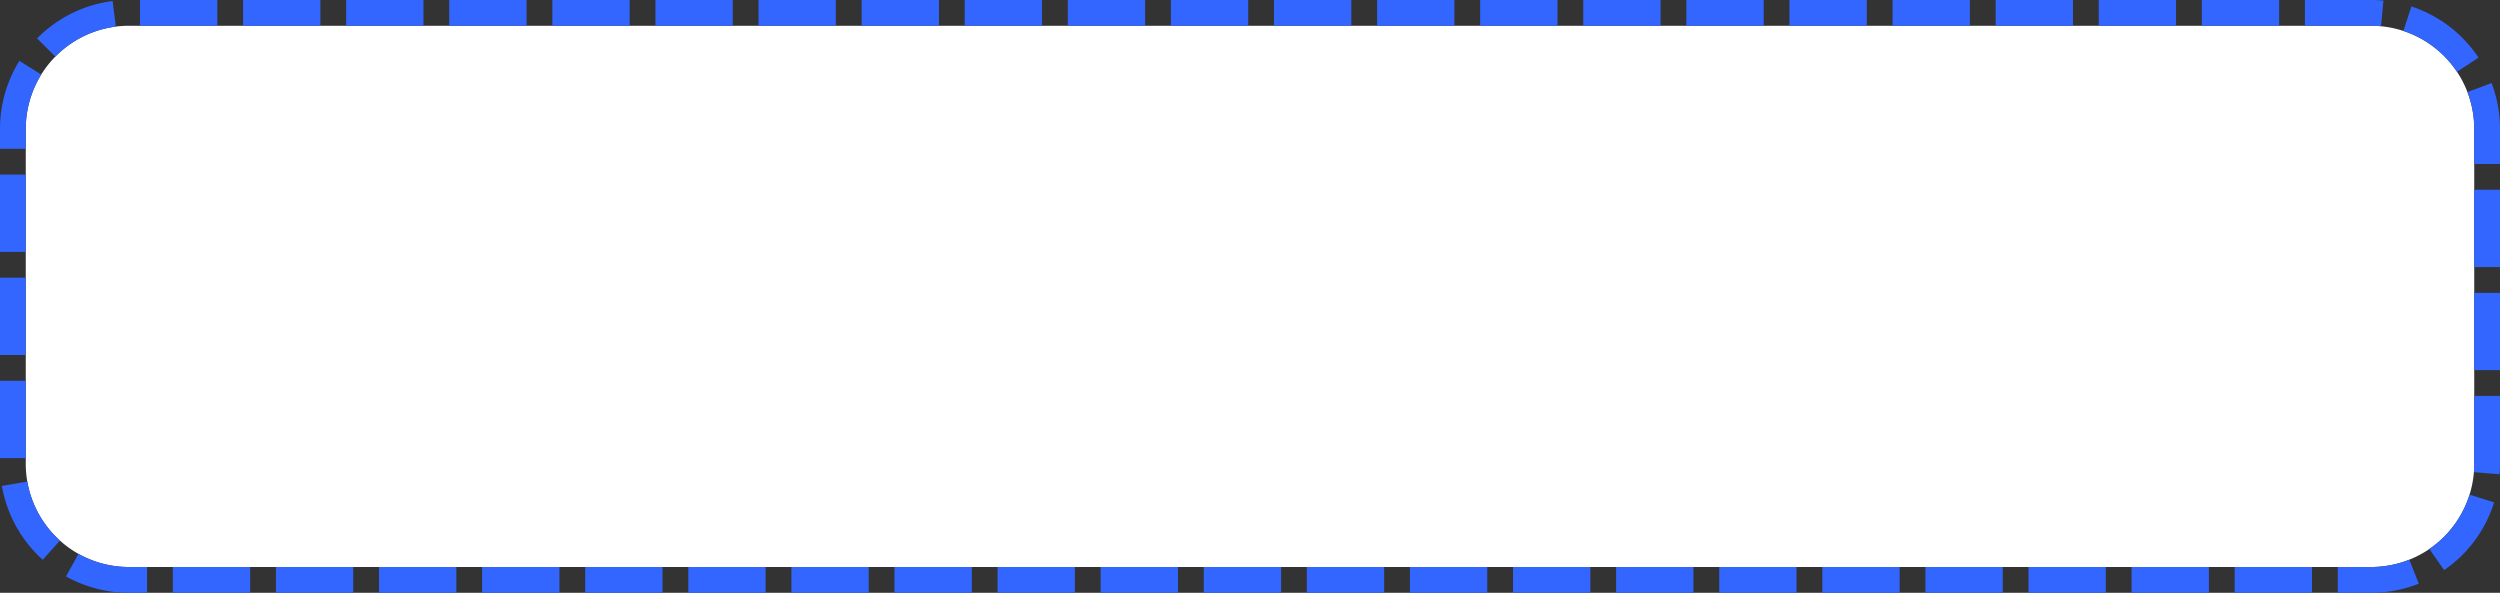 ﻿<?xml version="1.0" encoding="utf-8"?>
<svg version="1.1" xmlns:xlink="http://www.w3.org/1999/xlink" width="97px" height="23px" xmlns="http://www.w3.org/2000/svg">
  <rect width="100%" height="100%" fill="#333333" stroke="none"/>
  <g transform="matrix(1 0 0 1 -158 -322 )">
    <path d="M 159 327  A 4 4 0 0 1 163 323 L 250 323  A 4 4 0 0 1 254 327 L 254 340  A 4 4 0 0 1 250 344 L 163 344  A 4 4 0 0 1 159 340 L 159 327  Z " fill-rule="nonzero" fill="#ffffff" stroke="none" />
    <path d="M 158.5 327  A 4.5 4.5 0 0 1 163 322.5 L 250 322.5  A 4.5 4.5 0 0 1 254.5 327 L 254.5 340  A 4.5 4.5 0 0 1 250 344.5 L 163 344.5  A 4.5 4.5 0 0 1 158.5 340 L 158.5 327  Z " stroke-width="1" stroke-dasharray="3,1" stroke="#3366ff" fill="none" stroke-dashoffset="0.5" />
  </g>
</svg>
